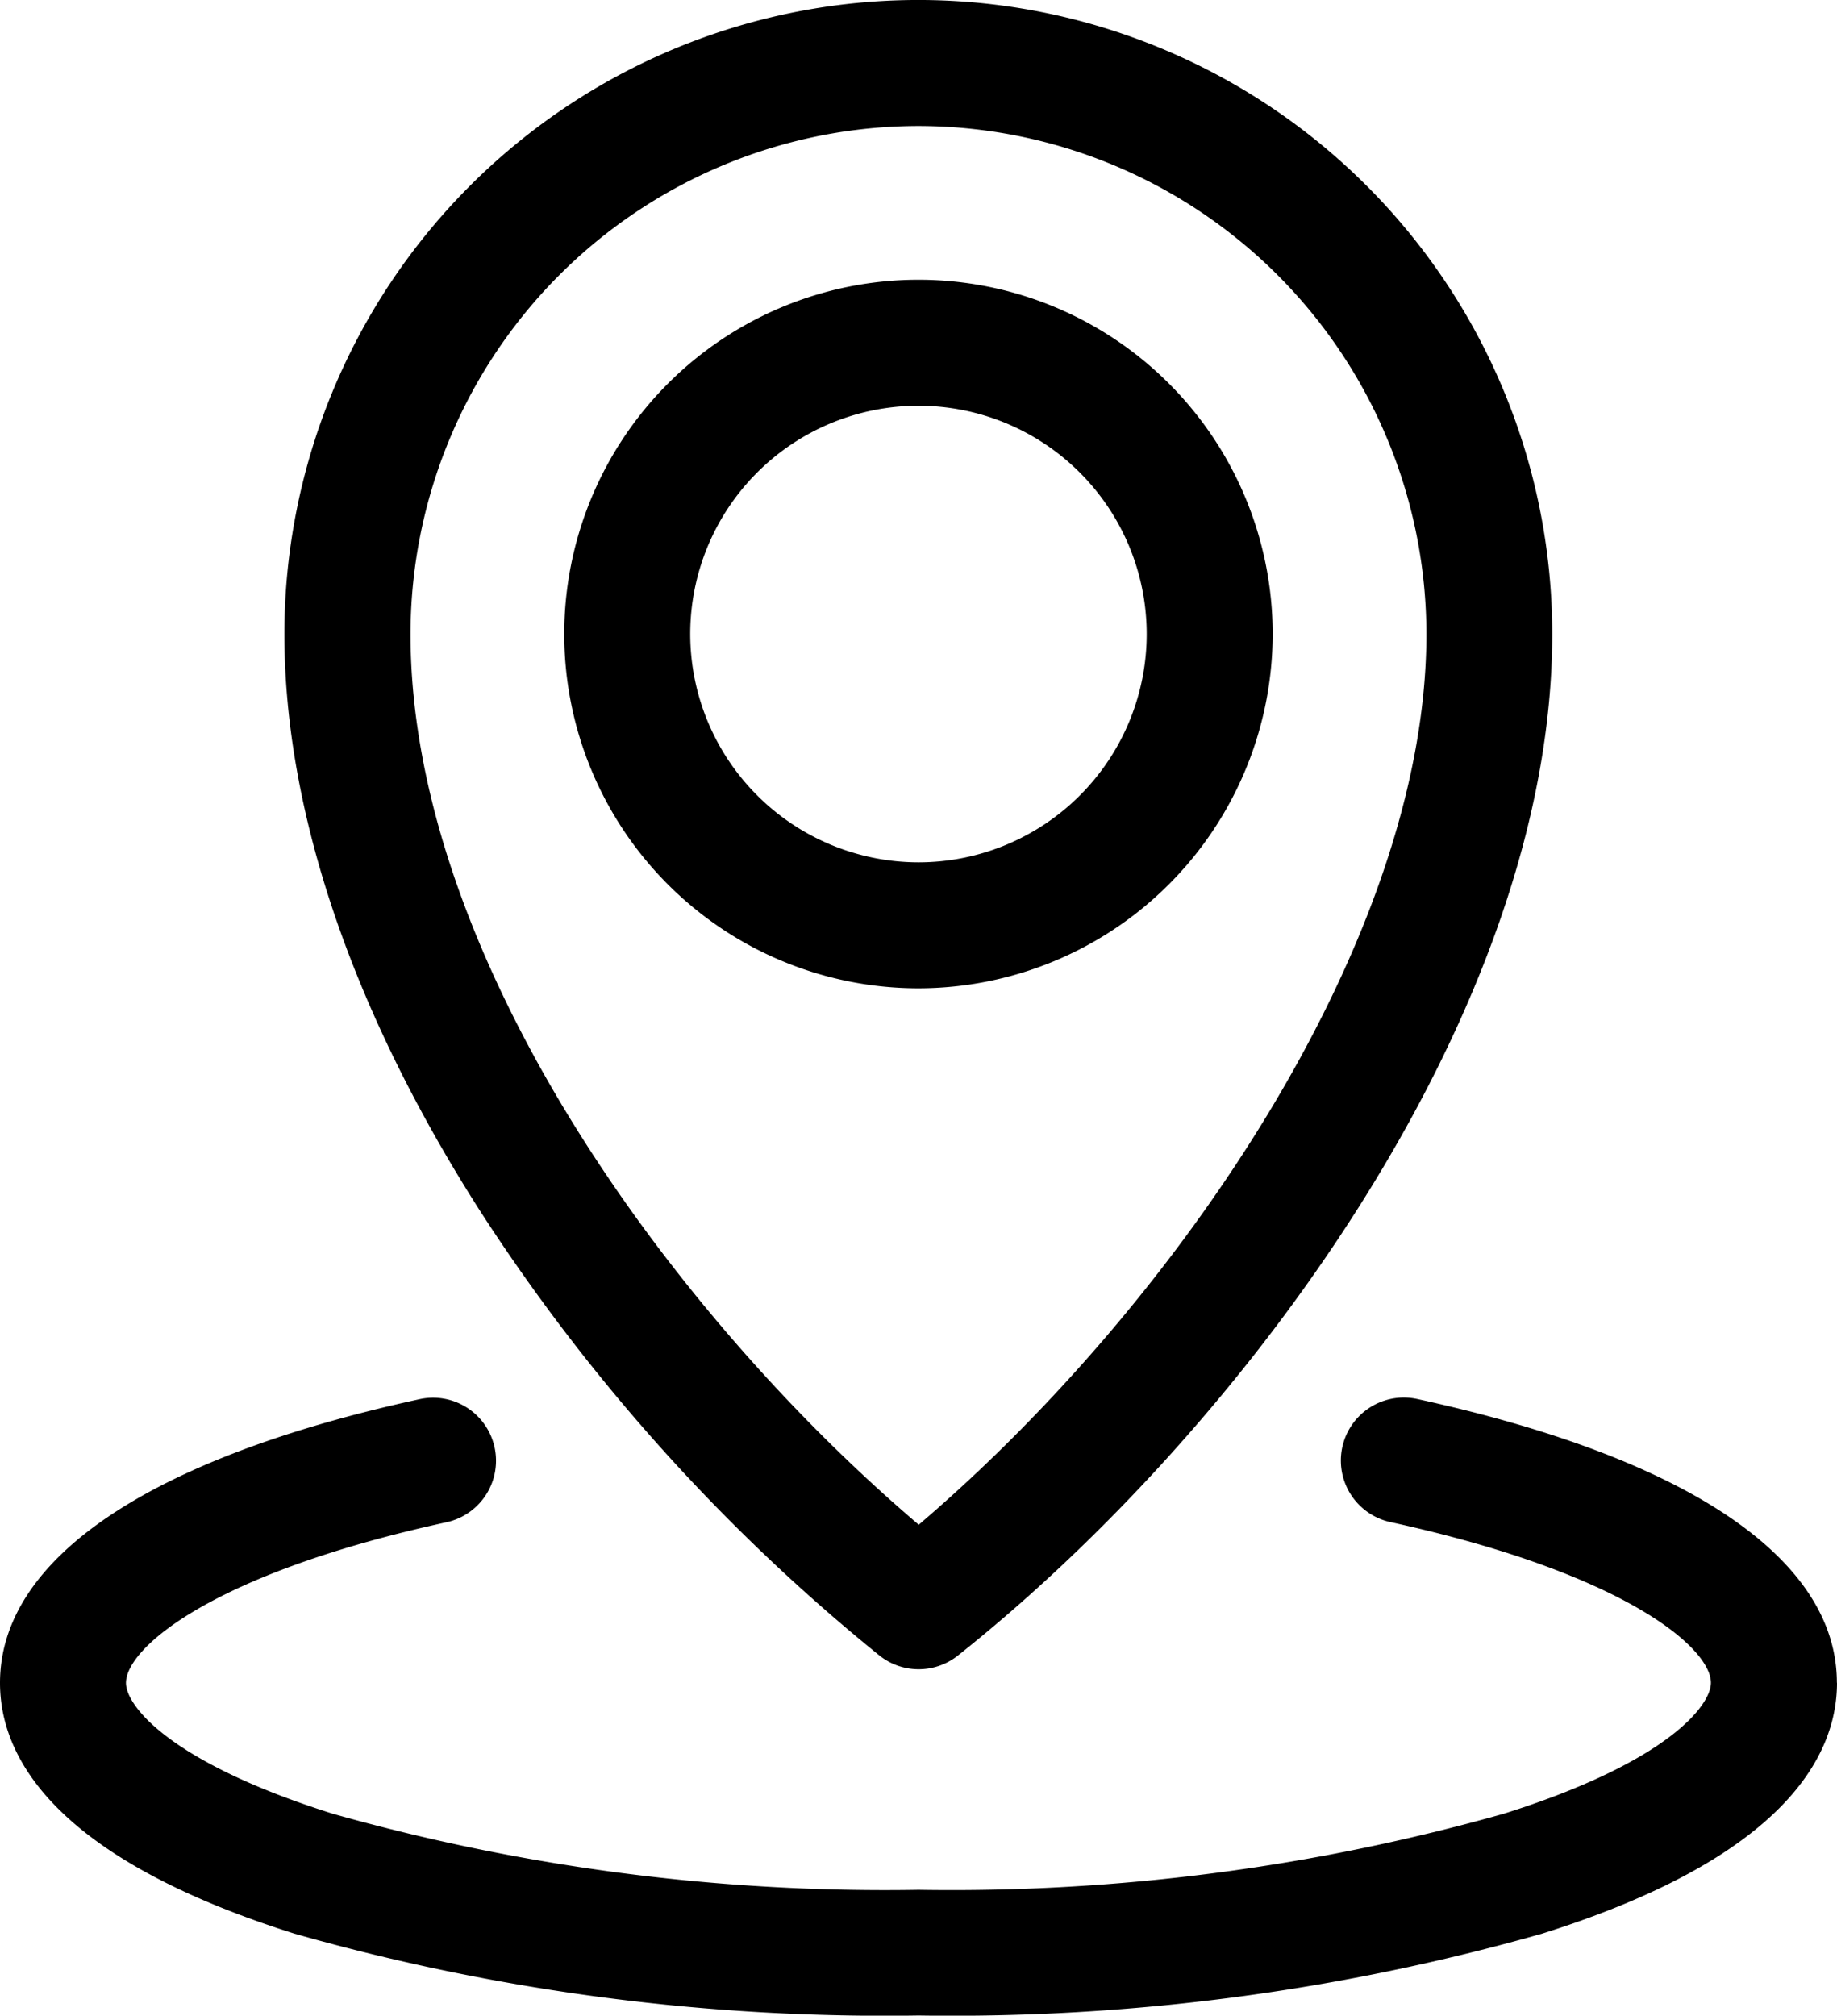<svg id="Group_98" data-name="Group 98" xmlns="http://www.w3.org/2000/svg" xmlns:xlink="http://www.w3.org/1999/xlink" width="46.158" height="50.636" viewBox="0 0 46.158 50.636">
  <defs>
    <clipPath id="clip-path">
      <rect id="Rectangle_136" data-name="Rectangle 136" width="46.158" height="50.636" fill="#000"/>
    </clipPath>
  </defs>
  <g id="Group_97" data-name="Group 97" clip-path="url(#clip-path)">
    <path id="Path_1212" data-name="Path 1212" d="M31.978,15.928a8.9,8.9,0,1,0-8.9,8.9,8.91,8.91,0,0,0,8.9-8.9m-14.635,0a5.735,5.735,0,1,1,5.735,5.735,5.742,5.742,0,0,1-5.735-5.735M22.1,41.591a1.583,1.583,0,0,0,1.967,0c7.194-5.707,14.936-16.172,14.936-25.663a15.928,15.928,0,0,0-31.857,0c0,4.464,1.709,9.488,4.94,14.528A47.467,47.467,0,0,0,22.1,41.591Zm.976-38.426A12.777,12.777,0,0,1,35.841,15.928c0,7.678-6.264,16.84-12.756,22.375-6.327-5.382-12.77-14.36-12.77-22.375A12.778,12.778,0,0,1,23.078,3.165M46.158,42.273c0,1.811-1.284,4.374-7.4,6.3a54.247,54.247,0,0,1-15.677,2.059A54.235,54.235,0,0,1,7.4,48.577c-6.118-1.93-7.4-4.493-7.4-6.3,0-3.116,3.745-5.648,10.544-7.128a1.582,1.582,0,1,1,.674,3.092c-5.867,1.277-8.053,3.153-8.053,4.036,0,.57,1.085,1.99,5.19,3.285a51.052,51.052,0,0,0,14.724,1.913A51.065,51.065,0,0,0,37.8,45.559c4.105-1.295,5.19-2.715,5.19-3.285,0-.883-2.187-2.759-8.053-4.037a1.582,1.582,0,0,1,.674-3.092c6.8,1.48,10.544,4.012,10.544,7.128Z" fill="#000"/>
  </g>
</svg>

